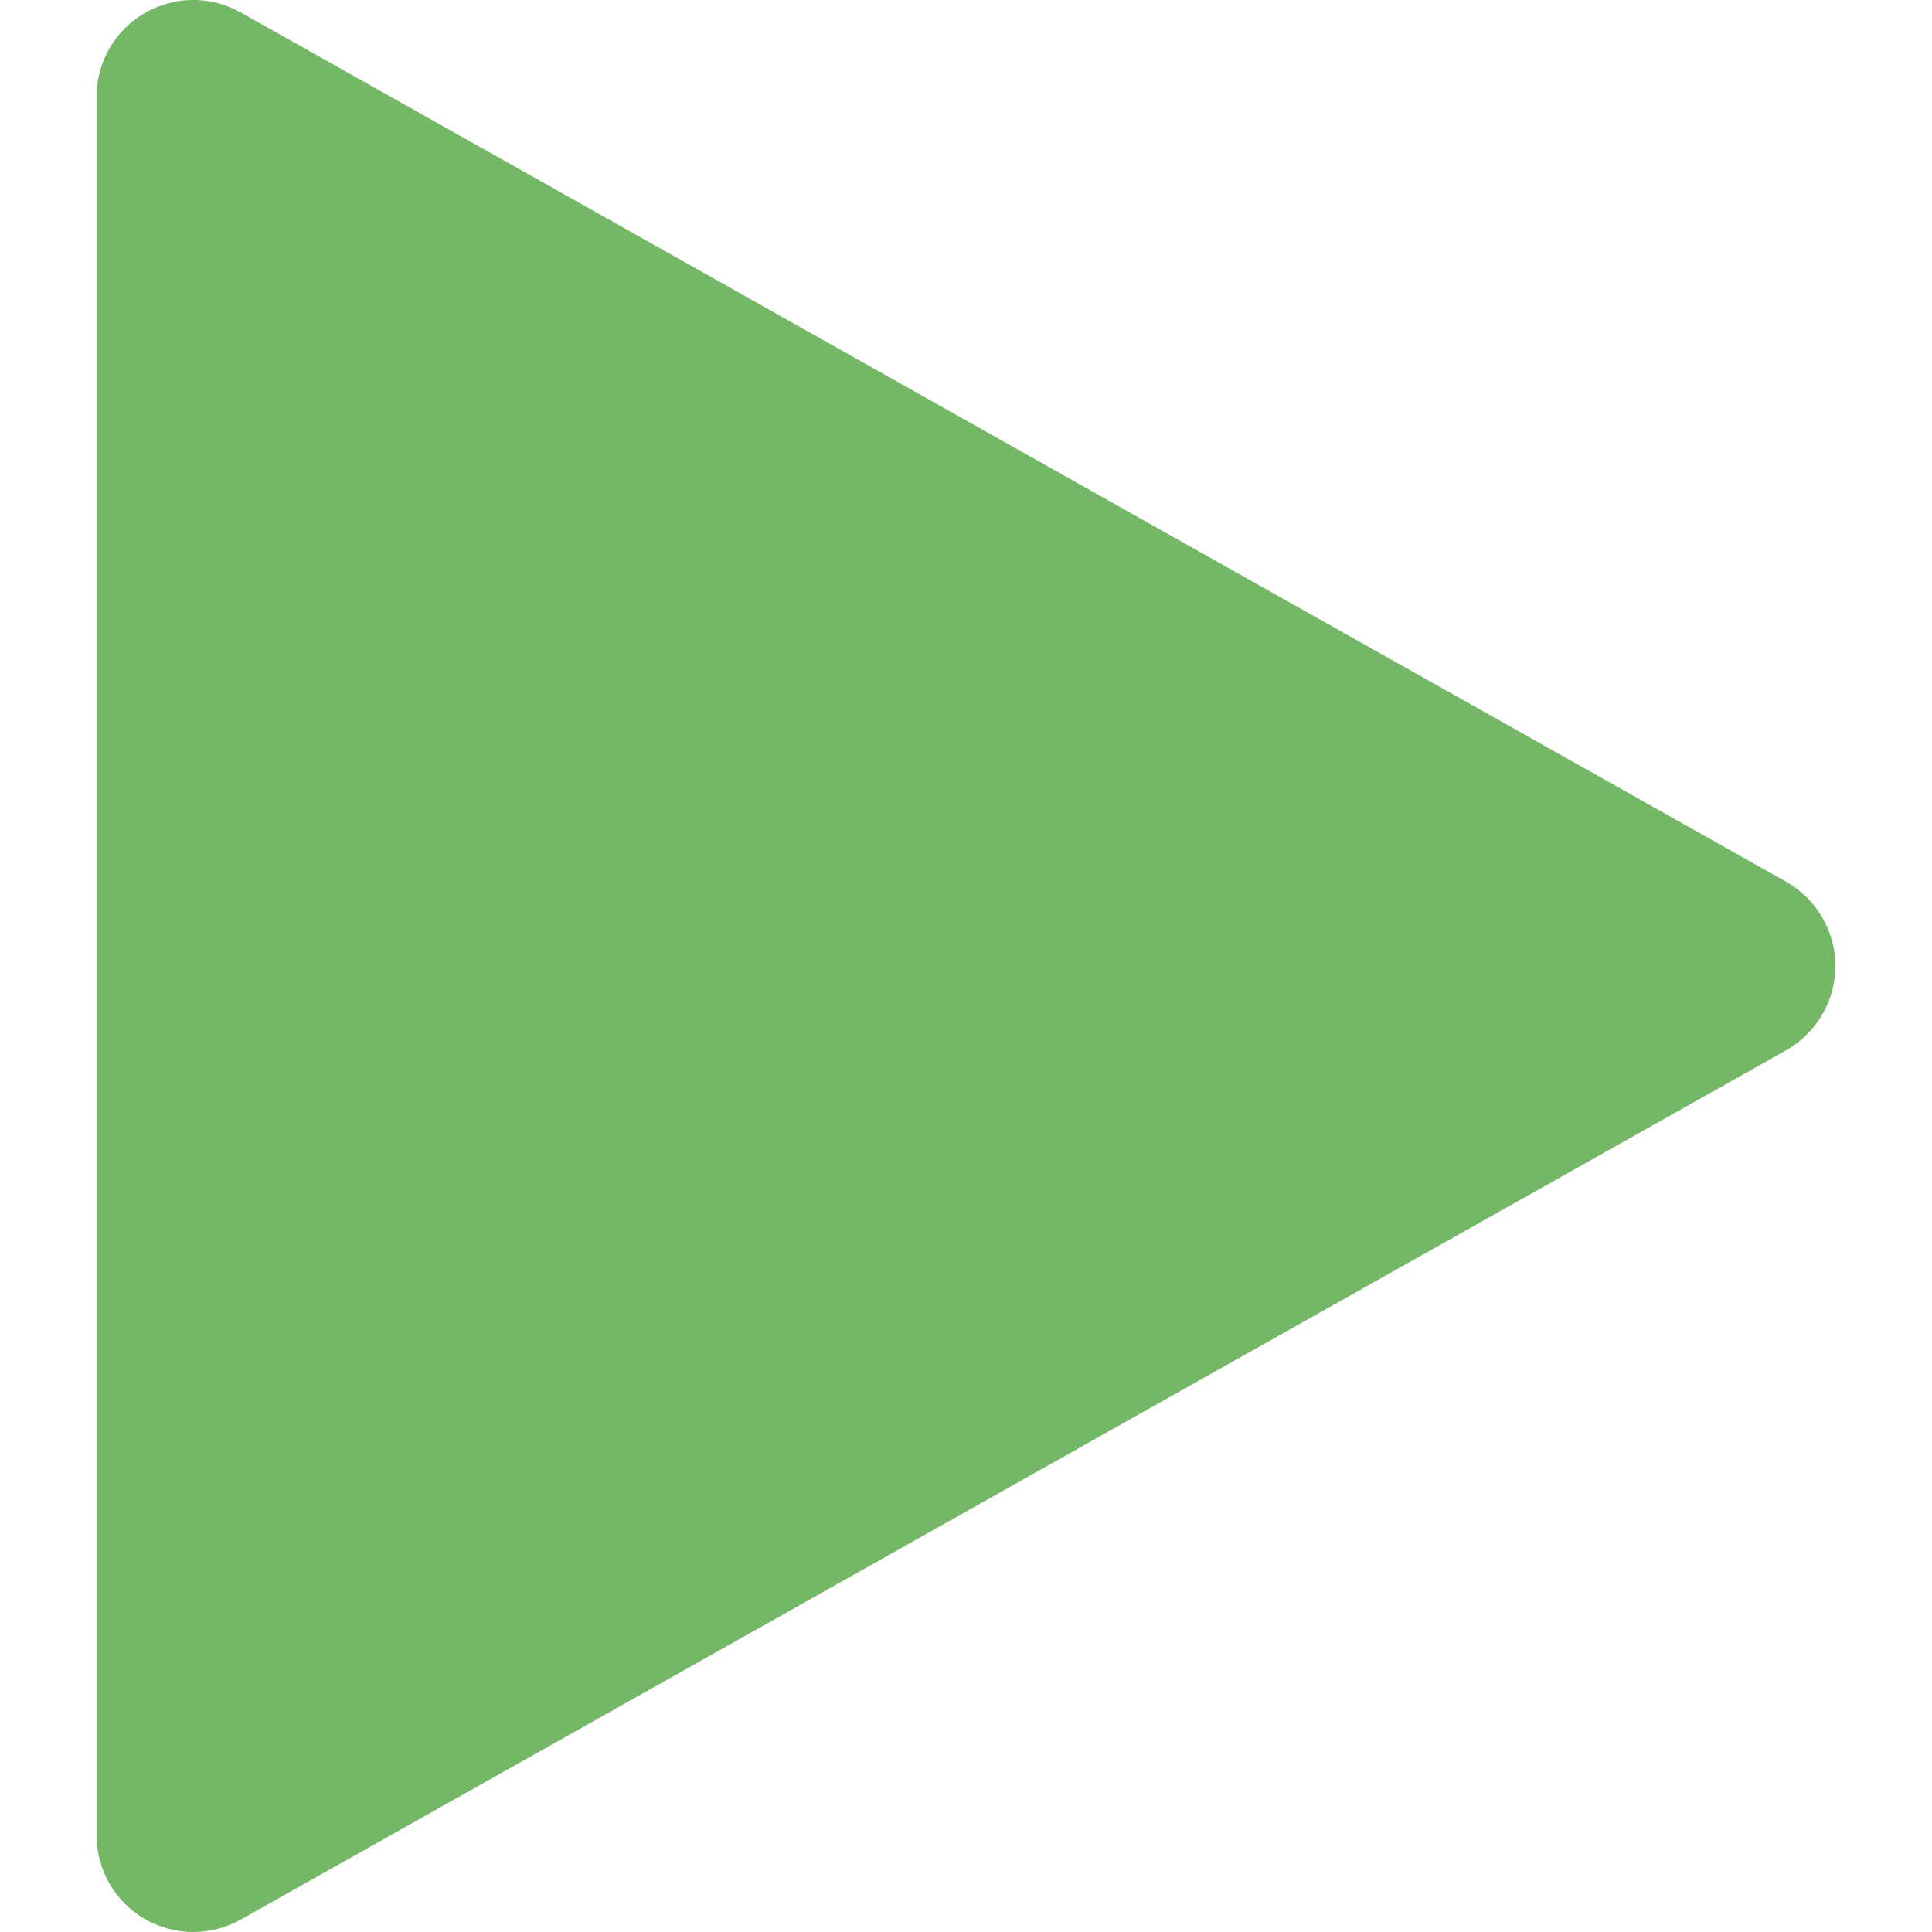 <svg width="16" height="16" viewBox="0 0 16 16" fill="none" xmlns="http://www.w3.org/2000/svg">
<path d="M14.792 7.302L1.992 0.102C1.744 -0.037 1.442 -0.034 1.197 0.109C0.95 0.253 0.8 0.515 0.8 0.8V15.2C0.8 15.485 0.95 15.747 1.197 15.891C1.322 15.963 1.461 16 1.6 16C1.734 16 1.87 15.966 1.992 15.898L14.792 8.698C15.043 8.555 15.2 8.29 15.2 8C15.2 7.71 15.043 7.445 14.792 7.302Z" fill="#74B766"/>
</svg>

